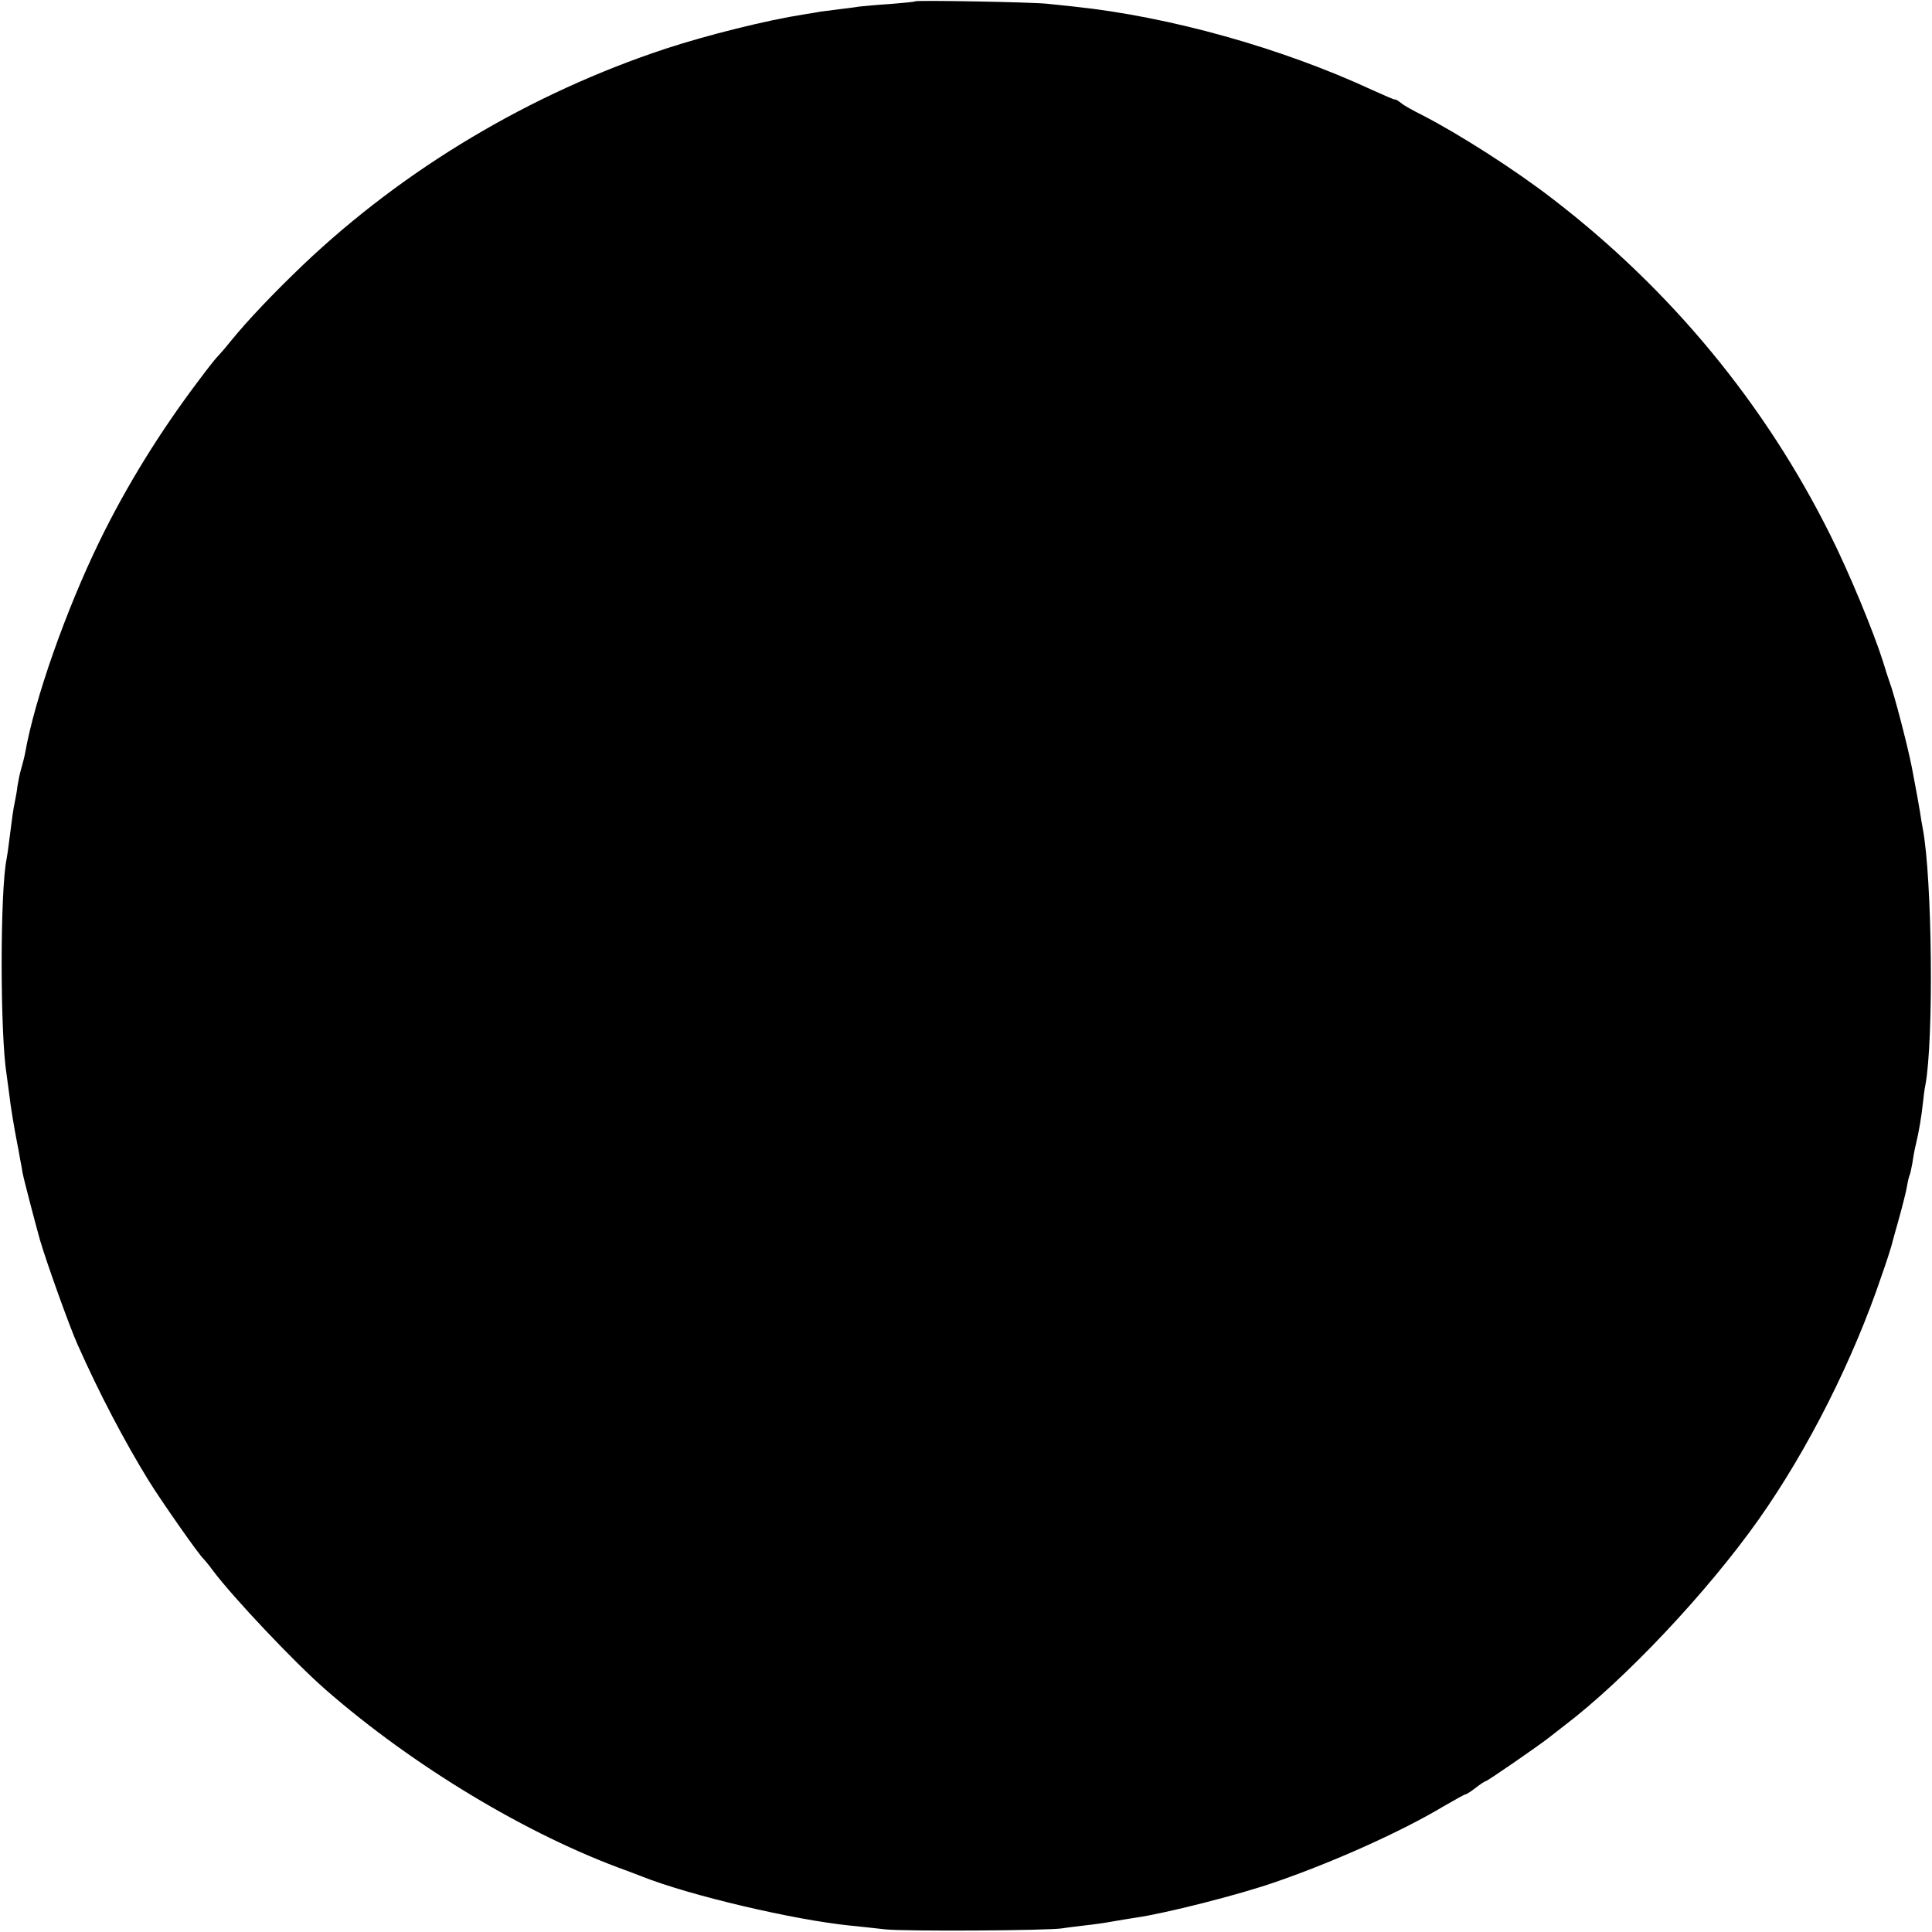 <?xml version="1.0" standalone="no"?>
<!DOCTYPE svg PUBLIC "-//W3C//DTD SVG 20010904//EN"
 "http://www.w3.org/TR/2001/REC-SVG-20010904/DTD/svg10.dtd">
<svg version="1.0" xmlns="http://www.w3.org/2000/svg"
 width="730pt" height="730pt" viewBox="0 0 730 730"
 preserveAspectRatio="xMidYMid meet">
<g transform="translate(0,730) scale(0.1,-0.1)"
fill="#000000" stroke="none">
<path d="M3458 7295 c-1 -2 -43 -6 -93 -10 -49 -3 -103 -8 -120 -10 -16 -3
-50 -7 -75 -10 -25 -3 -56 -7 -70 -9 -14 -3 -41 -7 -60 -10 -146 -23 -366 -78
-525 -130 -511 -169 -987 -453 -1369 -816 -113 -108 -211 -211 -275 -290 -20
-25 -41 -49 -47 -55 -6 -5 -40 -48 -75 -95 -144 -191 -270 -394 -373 -605
-127 -261 -245 -596 -281 -800 -3 -16 -10 -43 -15 -60 -5 -16 -11 -46 -14 -65
-2 -19 -7 -46 -10 -60 -6 -27 -11 -65 -21 -145 -3 -27 -8 -59 -10 -70 -25
-120 -25 -662 0 -816 2 -13 6 -46 10 -74 5 -46 18 -123 30 -185 3 -14 8 -41
11 -60 4 -19 8 -42 9 -50 5 -27 46 -183 66 -255 24 -83 113 -331 142 -395 83
-187 178 -367 269 -515 51 -82 192 -283 207 -295 3 -3 20 -23 36 -45 75 -100
306 -345 425 -449 332 -290 766 -551 1140 -685 19 -7 44 -17 55 -21 181 -72
577 -165 790 -186 33 -3 92 -10 130 -14 71 -8 616 -5 670 4 17 3 55 7 85 11
30 3 78 10 105 15 28 5 66 11 85 14 113 16 393 87 530 135 220 76 474 190 633
285 43 25 81 46 84 46 4 0 21 11 39 25 18 14 35 25 38 25 6 0 200 134 238 164
14 11 41 32 59 46 228 173 541 505 735 780 185 262 357 603 464 921 18 51 34
101 36 109 2 8 15 56 29 105 14 50 28 106 31 125 3 19 8 38 10 41 2 4 6 24 10
45 3 22 9 55 14 74 10 41 20 99 26 155 2 21 6 51 9 65 32 170 26 782 -10 970
-3 14 -7 41 -10 60 -5 31 -13 76 -31 170 -16 82 -68 282 -85 325 -4 11 -15 45
-24 75 -35 111 -129 339 -200 480 -246 494 -602 925 -1045 1266 -146 113 -356
247 -496 319 -34 17 -70 37 -79 45 -10 8 -21 15 -24 14 -3 -1 -42 16 -86 36
-343 159 -765 277 -1125 315 -30 3 -77 8 -105 11 -57 6 -492 14 -497 9z"/>
</g>
</svg>
